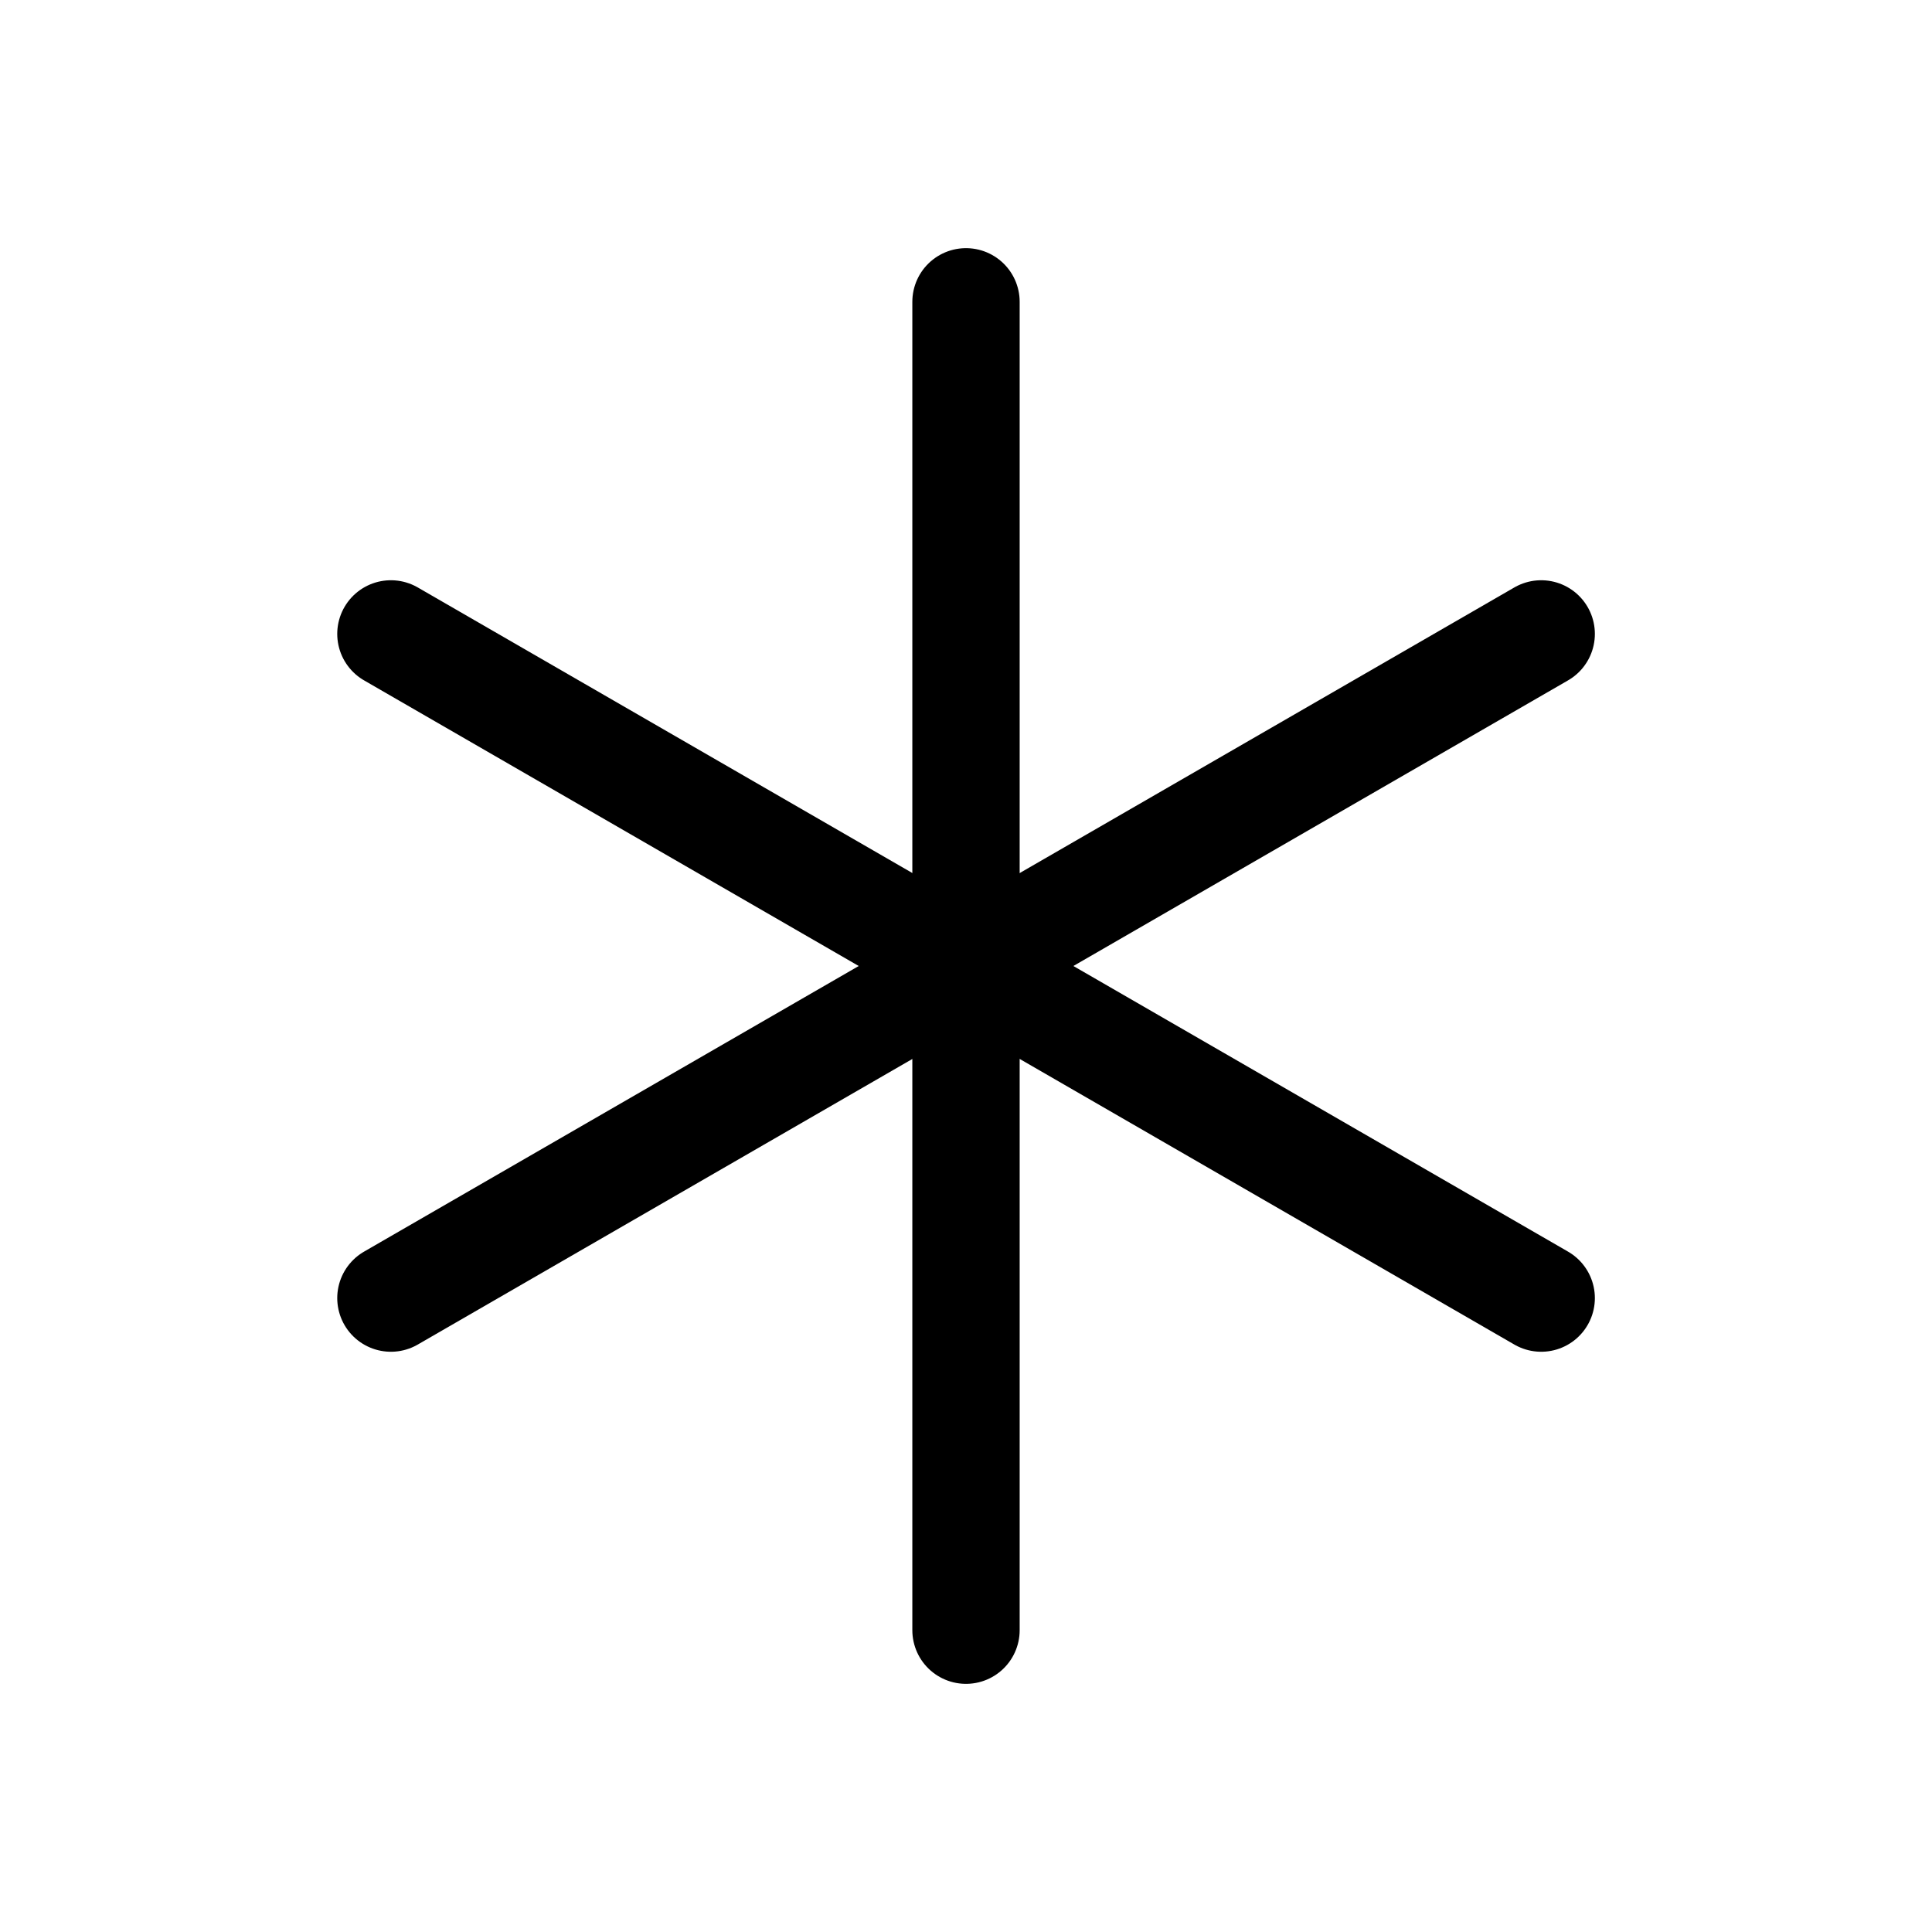 <svg width="18" height="18" viewBox="0 0 18 18" fill="none" xmlns="http://www.w3.org/2000/svg">
<path d="M9 2.812V15.188" stroke="black" stroke-linecap="round" stroke-linejoin="round"/>
<path d="M3.642 5.906L14.359 12.094" stroke="black" stroke-linecap="round" stroke-linejoin="round"/>
<path d="M3.642 12.094L14.359 5.906" stroke="black" stroke-linecap="round" stroke-linejoin="round"/>
</svg>
